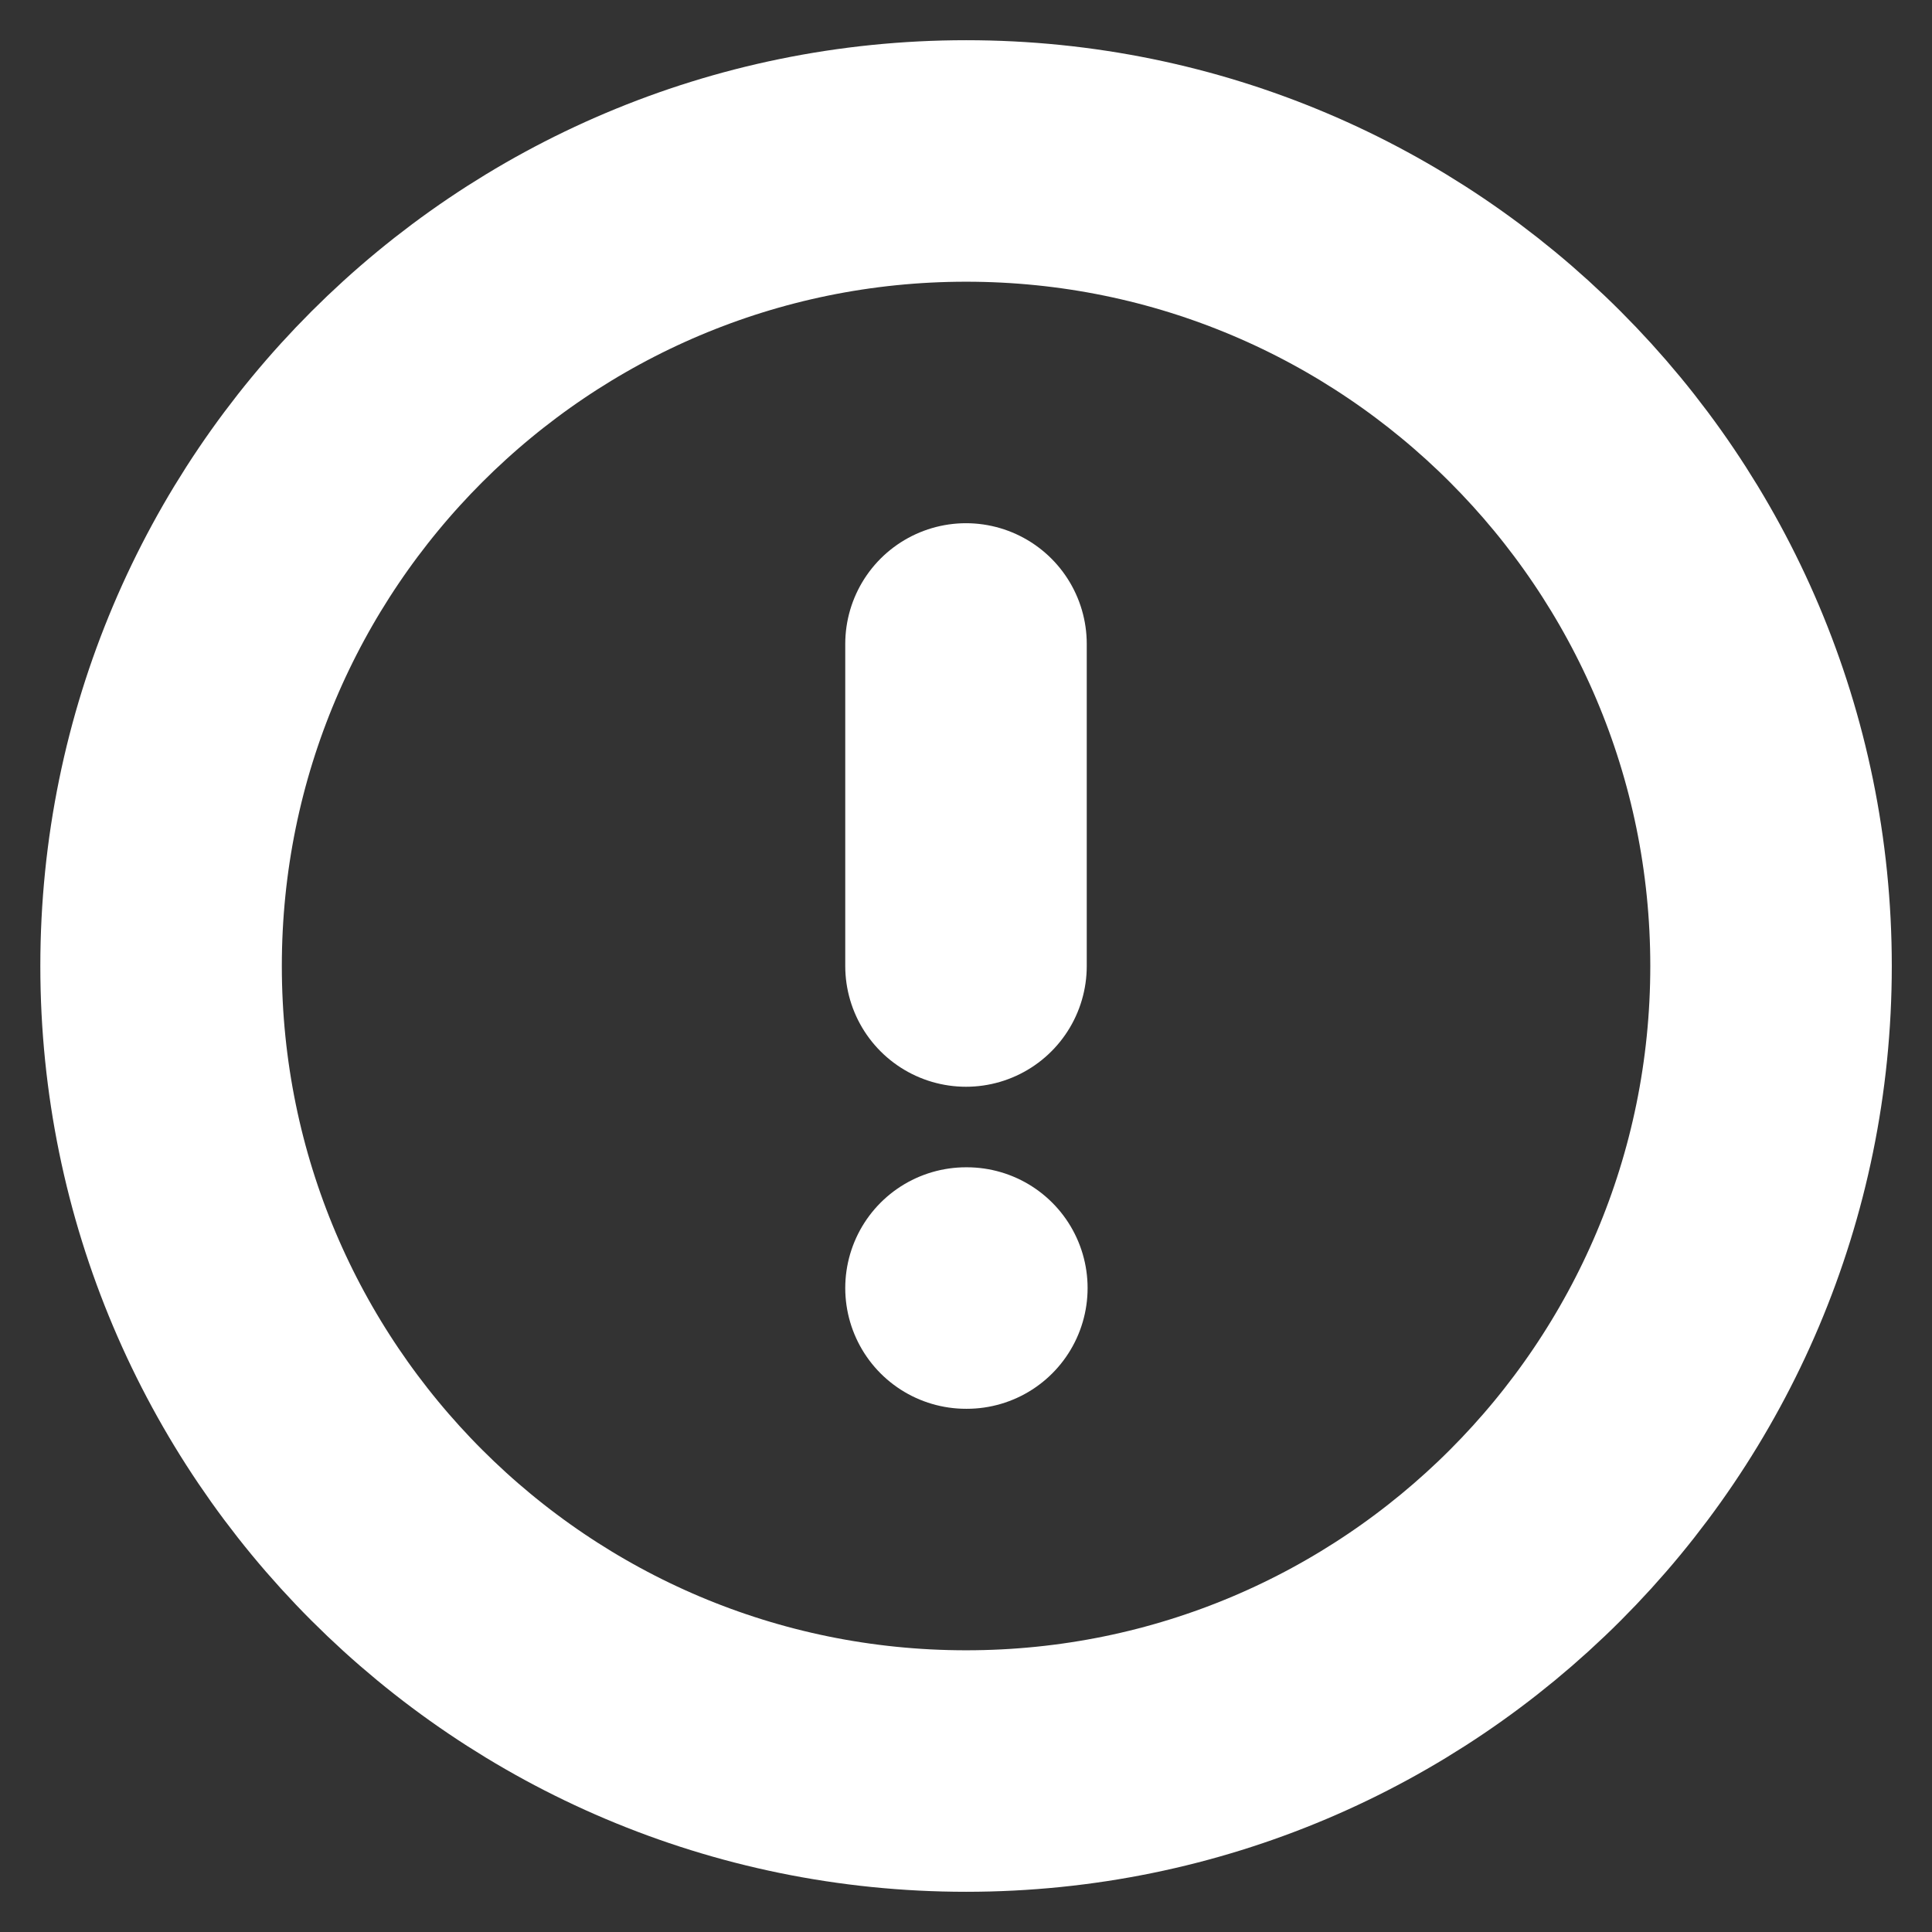 <svg width="16" height="16" viewBox="0 0 16 16" fill="none" xmlns="http://www.w3.org/2000/svg">
<rect x="0" y="0" width="16" height="16" fill="#333333" stroke="none"/>
<g clip-path="url(#clip0_667_6857)">
<path d="M8.001 14.667C11.682 14.667 14.667 11.682 14.667 8C14.667 4.318 11.682 1.333 8.001 1.333C4.319 1.333 1.334 4.318 1.334 8C1.334 11.682 4.319 14.667 8.001 14.667Z" stroke="white" stroke-width="2" stroke-linecap="round" stroke-linejoin="round"/>
<path d="M8 5.333V8" stroke="white" stroke-width="2" stroke-linecap="round" stroke-linejoin="round"/>
<path d="M8 10.667H8.007" stroke="white" stroke-width="2" stroke-linecap="round" stroke-linejoin="round"/>
</g>
<defs>
<clipPath id="clip0_667_6857">
<rect width="16" height="16" fill="white"/>
</clipPath>
</defs>
</svg>
